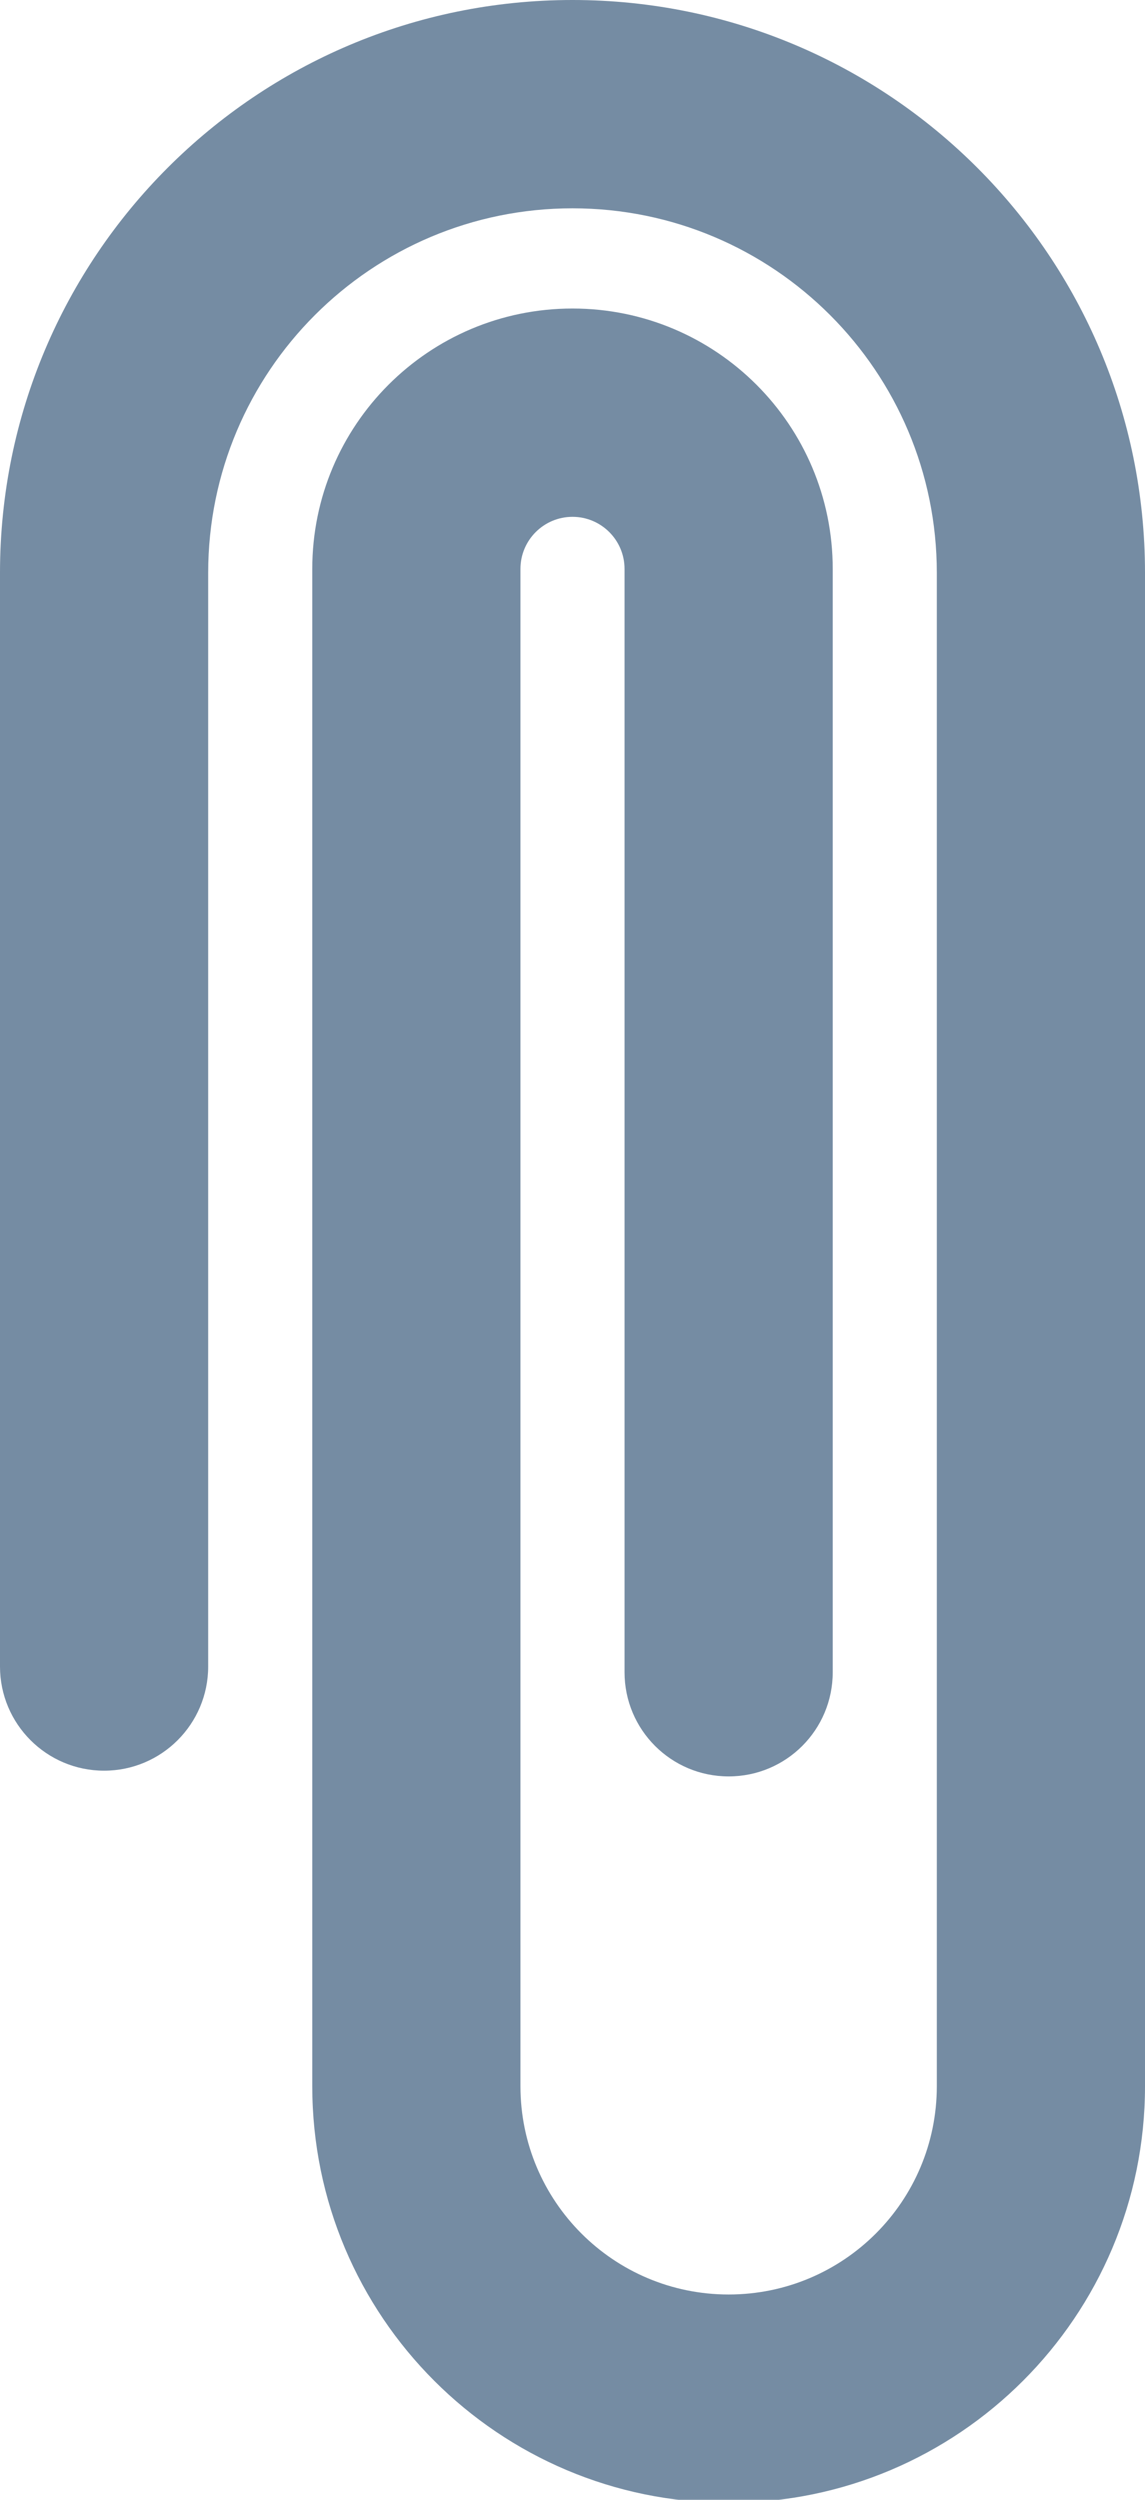 <svg viewBox="0 0 11 24" fill="none" xmlns="http://www.w3.org/2000/svg"><path fill-rule="evenodd" clip-rule="evenodd" d="M2 16V5.5C2 3.567 3.567 2 5.5 2C7.433 2 9 3.567 9 5.5V20.029C9 21.134 8.105 22.029 7 22.029C5.895 22.029 5 21.134 5 20.029V5.462C5 5.186 5.224 4.962 5.5 4.962C5.776 4.962 6 5.186 6 5.462V16.055C6 16.608 6.448 17.055 7 17.055C7.553 17.055 8 16.608 8 16.055V5.462C8 4.081 6.881 2.962 5.5 2.962C4.119 2.962 3 4.081 3 5.462V20.029C3 22.238 4.791 24.029 7 24.029C9.209 24.029 11 22.238 11 20.029V5.5C11 2.462 8.538 0 5.5 0C2.462 0 0 2.462 0 5.5V16C0 16.552 0.448 17 1 17C1.552 17 2 16.552 2 16z" fill="#758CA3"/></svg>